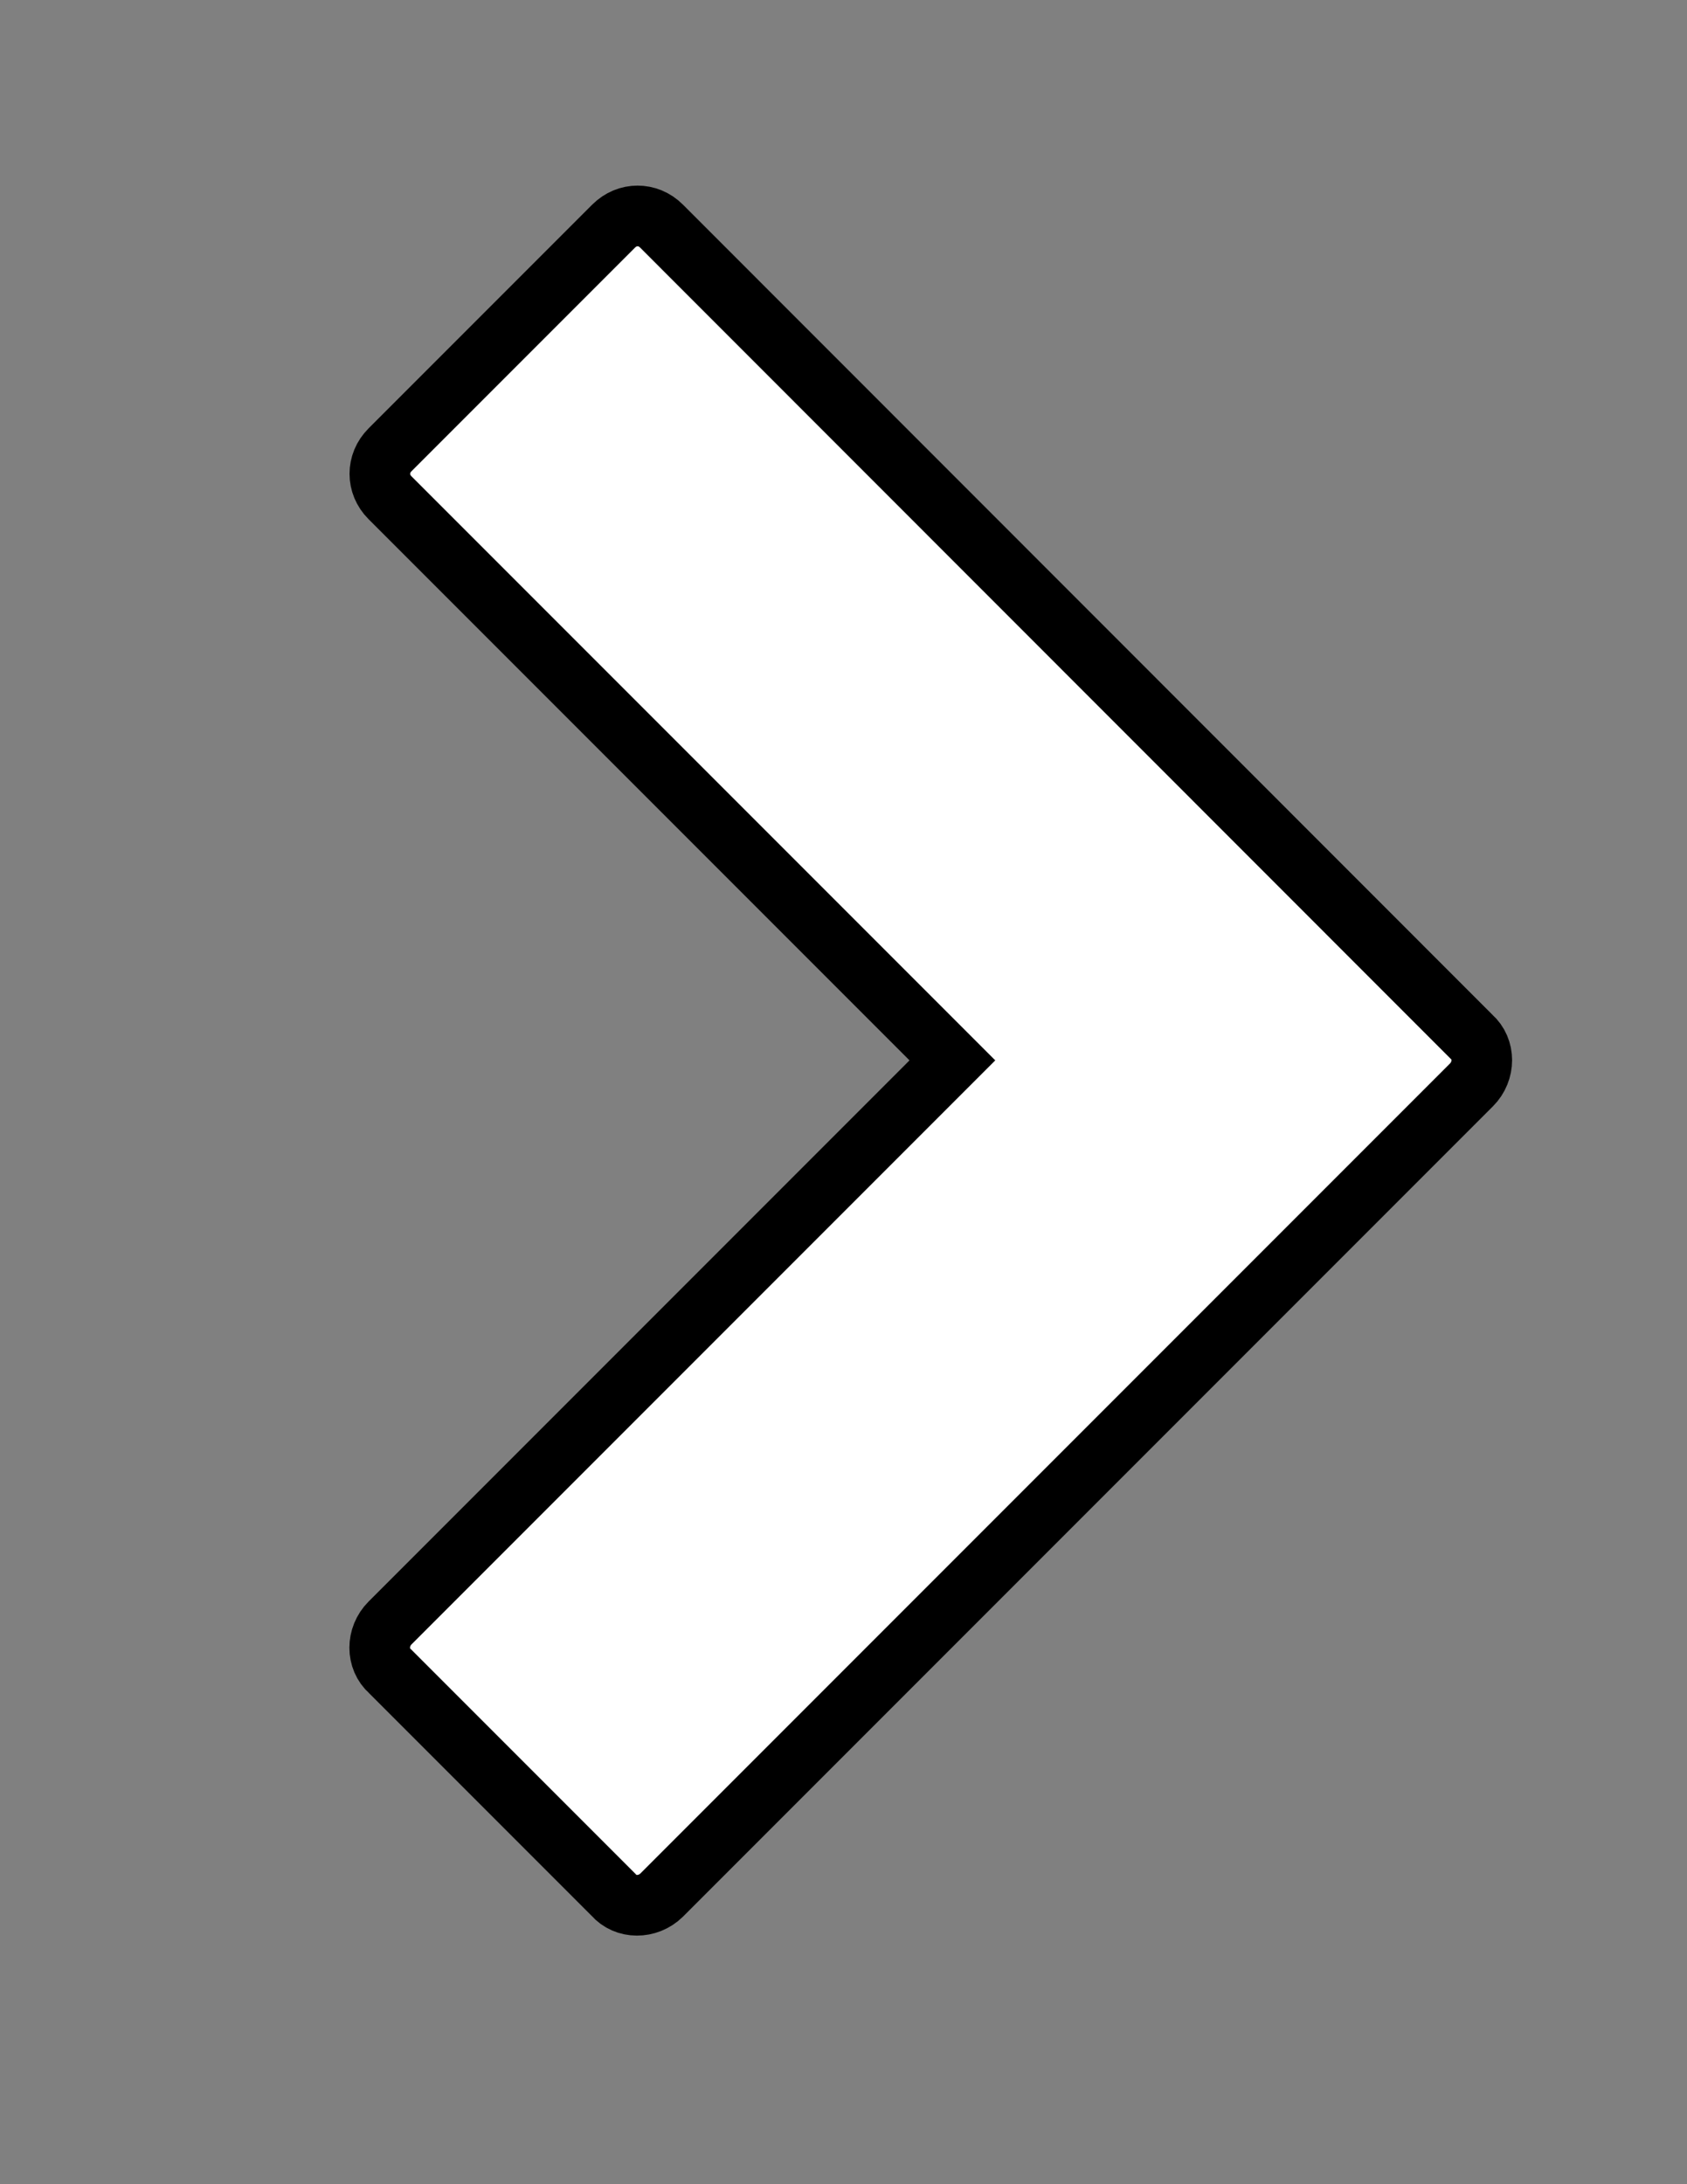 <?xml version="1.0" encoding="utf-8"?>
<!-- Generator: Adobe Illustrator 18.1.1, SVG Export Plug-In . SVG Version: 6.00 Build 0)  -->
<svg version="1.1" id="Capa_1" xmlns="http://www.w3.org/2000/svg" xmlns:xlink="http://www.w3.org/1999/xlink" x="0px" y="0px"
	 viewBox="0 0 612 792" enable-background="new 0 0 612 792" xml:space="preserve">
<rect x="0" y="0" width="612" height="792" fill="#808080" stroke="none"/>
<g>
	<path fill="#FFFFFF" stroke="#000000" stroke-width="22" stroke-miterlimit="10" d="M240,687.2l293.8-293.8c5-5,5-13.1,0-17.5
		L240,82c-2.5-2.5-5.6-3.7-8.7-3.7c-3.1,0-6.2,1.2-8.7,3.7l-81.1,81.1c-2.5,2.5-3.7,5.6-3.7,8.7s1.2,6.2,3.7,8.7l204,204l-204,204
		c-5,5-5,13.1,0,17.5l81.1,81.1C226.9,692.1,235,692.1,240,687.2z"/>
</g>
</svg>
